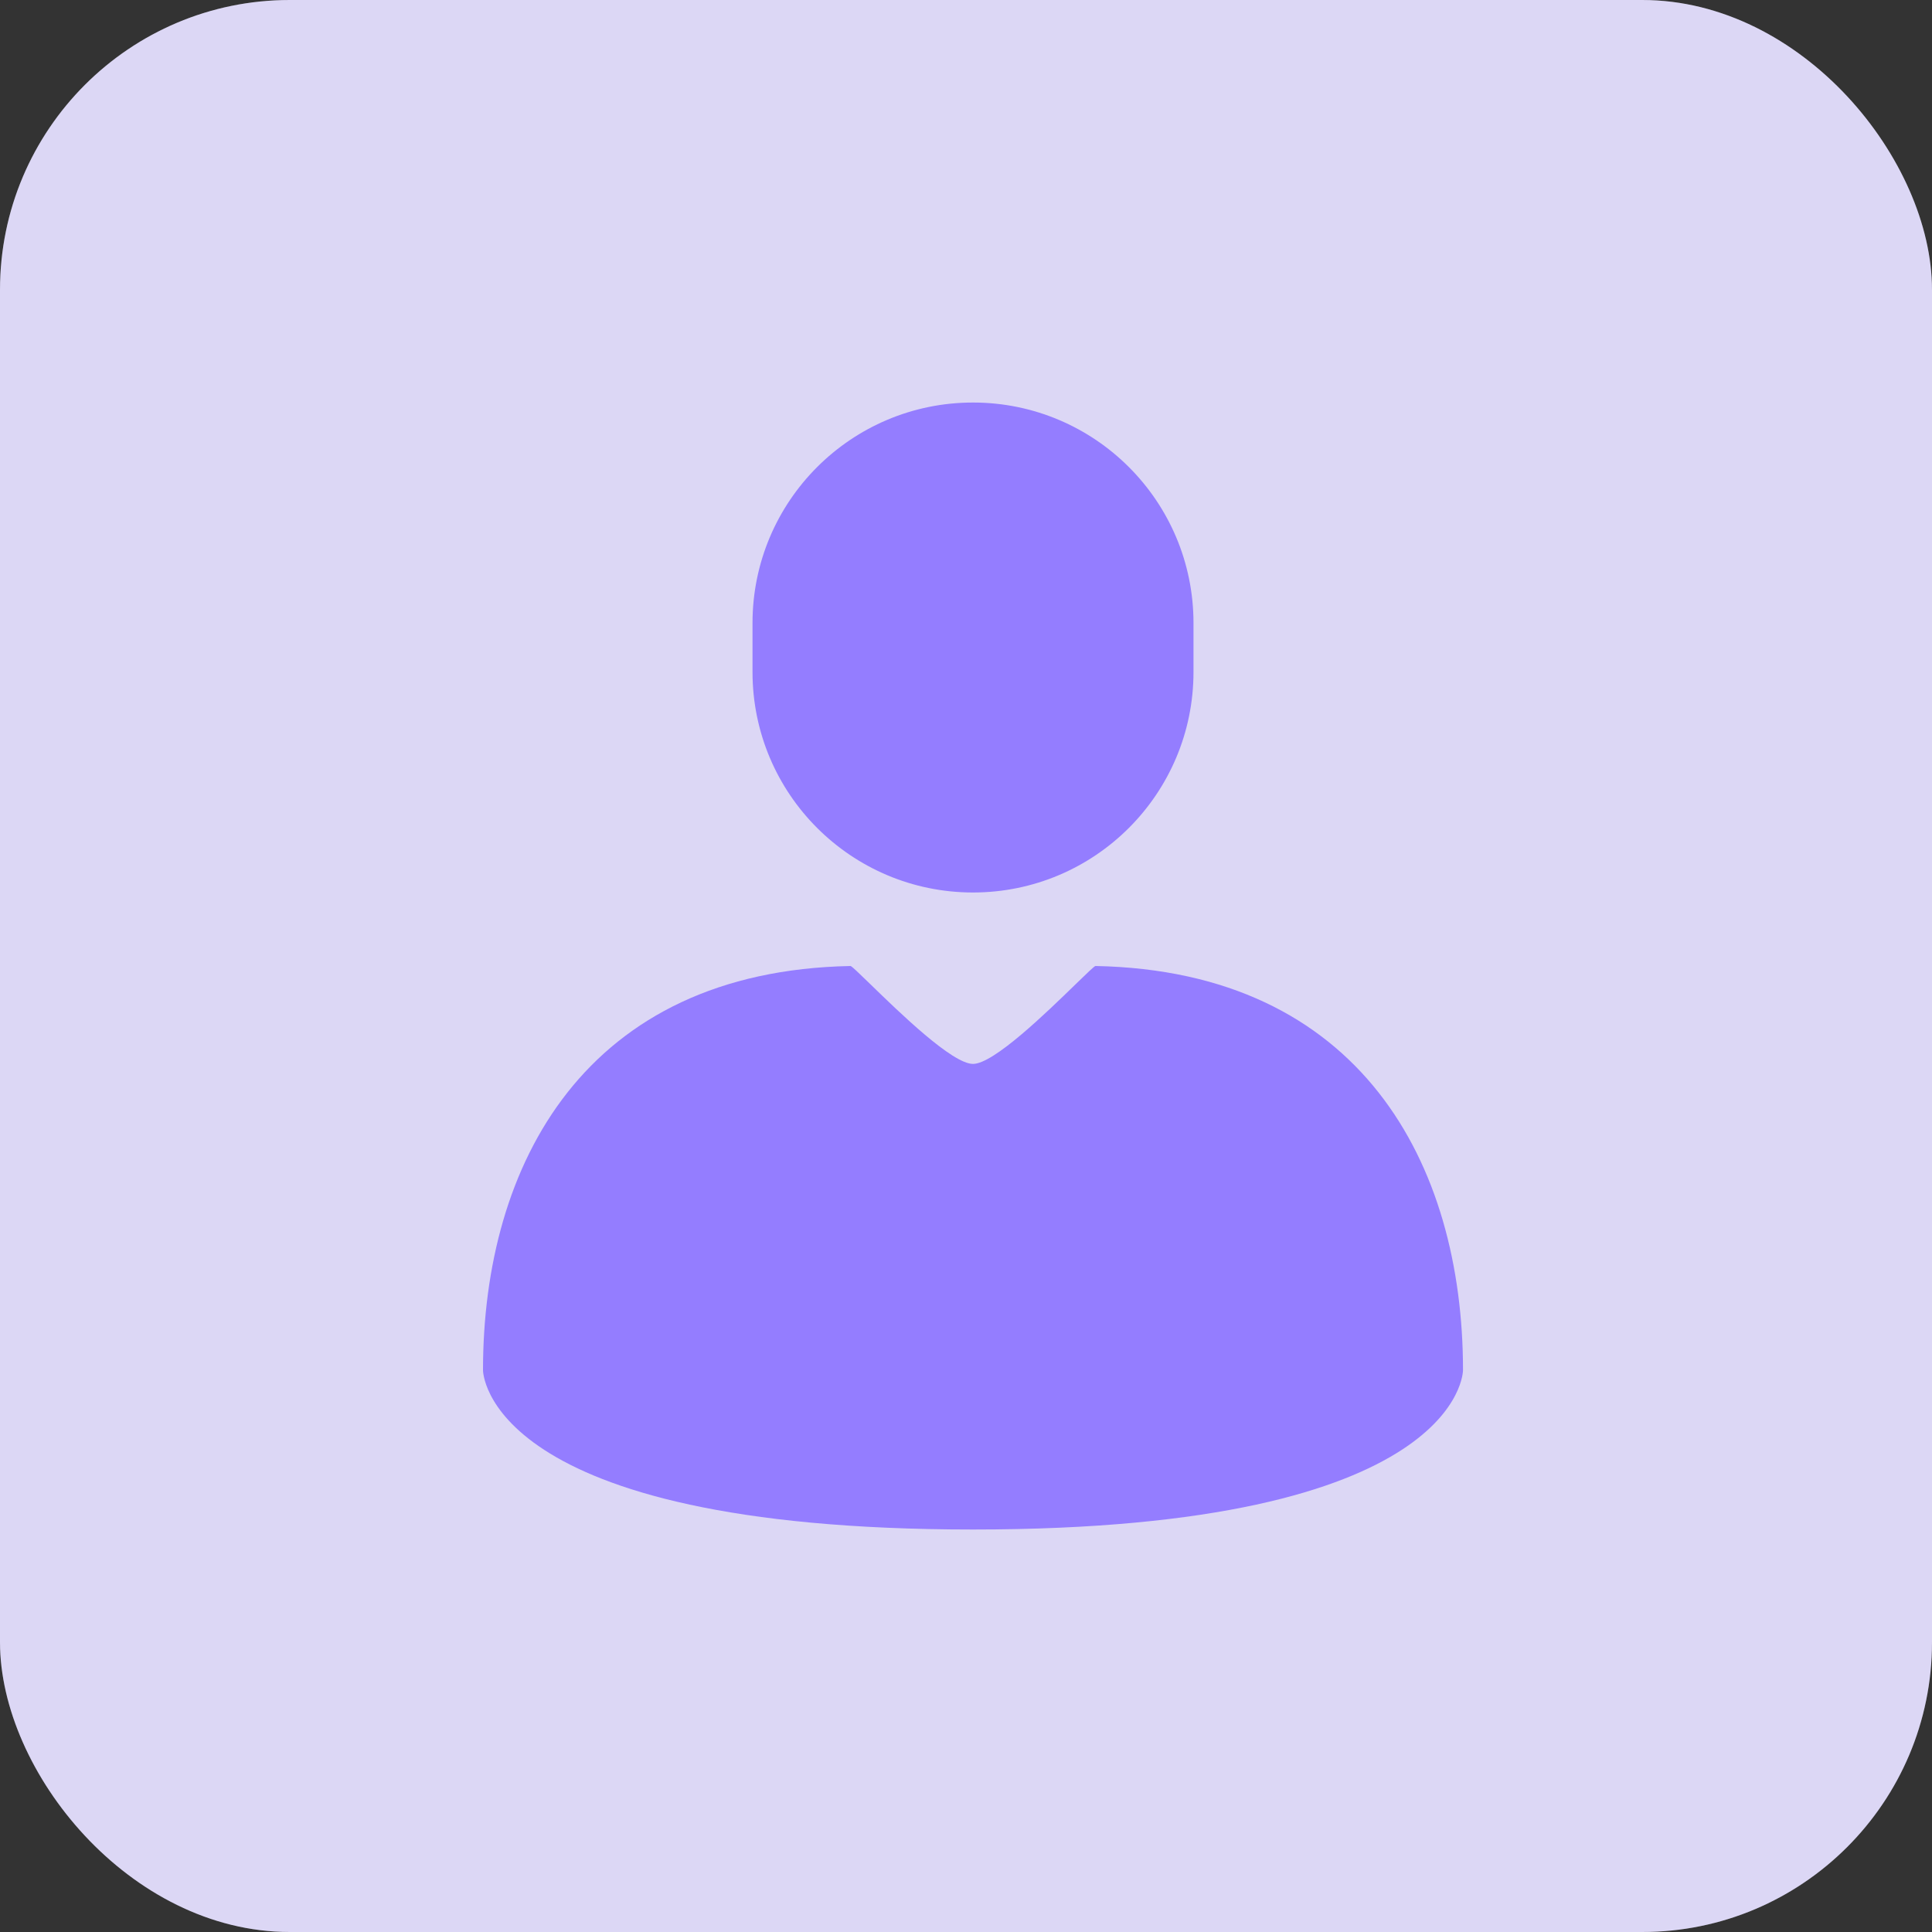 <svg width="40" height="40" viewBox="0 0 40 40" fill="none"
  xmlns="http://www.w3.org/2000/svg">
  <rect x="0" y="0" width="40" height="40" fill="#333333" stroke="none"/>
  <rect width="40" height="40" rx="6" fill="#F7F8F8"/>
  <rect width="40" height="40" rx="6" fill="#78767F" fill-opacity="0.02"/>
  <rect width="40" height="40" rx="6" fill="#5D34F2" fill-opacity="0.16"/>
  <path fill-rule="evenodd" clip-rule="evenodd" d="M20.145 8.334C17.624 8.334 15.58 10.377 15.58 12.899V13.913C15.58 16.434 17.624 18.478 20.145 18.478C22.666 18.478 24.71 16.434 24.71 13.913V12.899C24.71 10.377 22.666 8.334 20.145 8.334ZM20.145 31.667C30.29 31.667 30.29 28.369 30.29 28.369C30.29 24.092 28.167 20.105 22.681 20C22.658 20 22.5 20.154 22.27 20.377C21.667 20.963 20.574 22.027 20.145 22.027C19.716 22.027 18.623 20.963 18.02 20.377C17.79 20.154 17.632 20 17.609 20C12.123 20.105 10 24.092 10 28.369C10 28.369 10 31.667 20.145 31.667Z" fill="#947DFF"/>
</svg>
